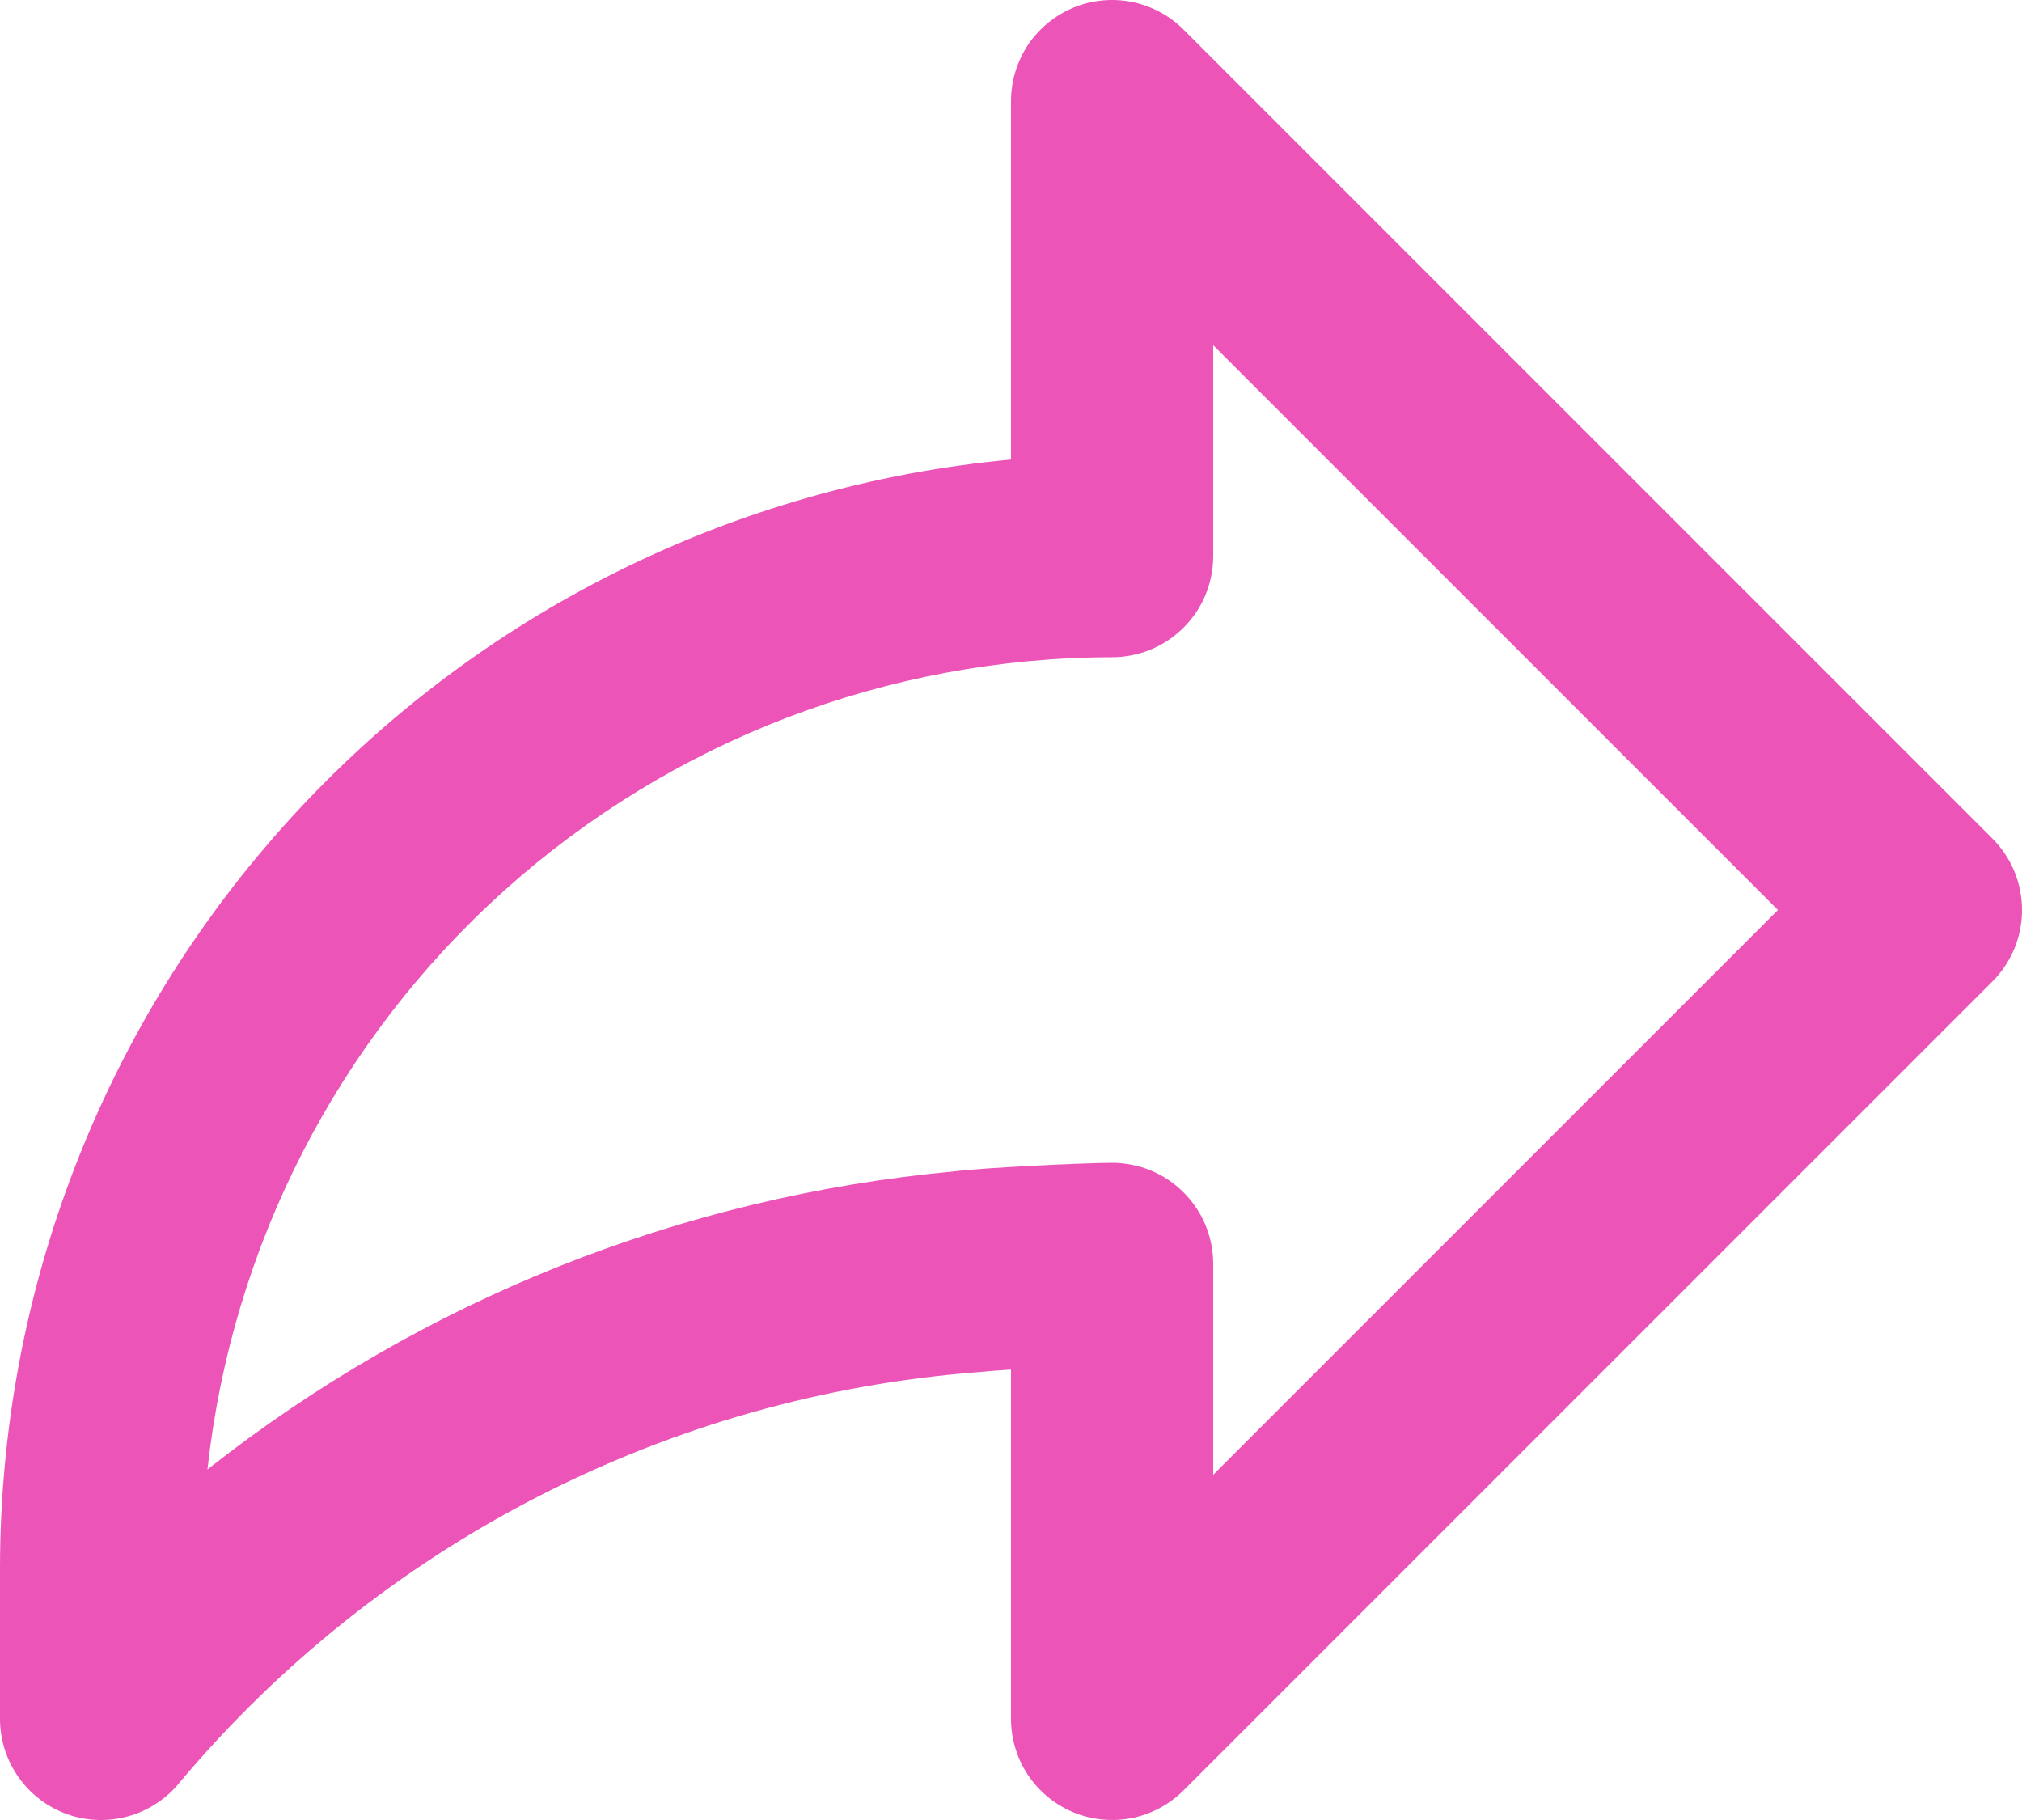 <svg width="20" height="18" viewBox="0 0 20 18" fill="none" xmlns="http://www.w3.org/2000/svg">
<path d="M19.707 8.293L11.707 0.293C11.567 0.153 11.389 0.058 11.195 0.019C11.001 -0.019 10.8 0 10.617 0.076C10.435 0.152 10.278 0.28 10.168 0.444C10.059 0.609 10 0.802 10 1V4.545C7.268 4.798 4.729 6.061 2.88 8.087C1.03 10.113 0.003 12.757 2.93403e-09 15.5V17C-1.59013e-05 17.208 0.065 17.41 0.185 17.579C0.305 17.749 0.475 17.876 0.671 17.945C0.868 18.013 1.08 18.018 1.28 17.96C1.479 17.902 1.655 17.783 1.784 17.62C2.764 16.456 3.966 15.497 5.32 14.802C6.674 14.107 8.153 13.688 9.671 13.571C9.721 13.565 9.846 13.555 10 13.545V17C10 17.198 10.059 17.391 10.168 17.555C10.278 17.72 10.435 17.848 10.617 17.924C10.8 17.999 11.001 18.019 11.195 17.981C11.389 17.942 11.567 17.847 11.707 17.707L19.707 9.707C19.8 9.614 19.873 9.504 19.924 9.383C19.974 9.261 20 9.131 20 9C20 8.869 19.974 8.739 19.924 8.617C19.873 8.496 19.8 8.386 19.707 8.293ZM12 14.586V12.5C12 12.369 11.974 12.239 11.924 12.117C11.874 11.996 11.8 11.886 11.707 11.793C11.614 11.7 11.504 11.626 11.383 11.576C11.261 11.526 11.131 11.5 11 11.5C10.745 11.5 9.704 11.549 9.438 11.585C6.743 11.833 4.177 12.857 2.052 14.533C2.293 12.327 3.339 10.288 4.99 8.806C6.641 7.324 8.781 6.503 11 6.5C11.131 6.5 11.261 6.474 11.383 6.424C11.504 6.374 11.614 6.3 11.707 6.207C11.8 6.114 11.874 6.004 11.924 5.883C11.974 5.761 12 5.631 12 5.5V3.414L17.586 9L12 14.586Z" fill="#EC54B8"/>
</svg>
